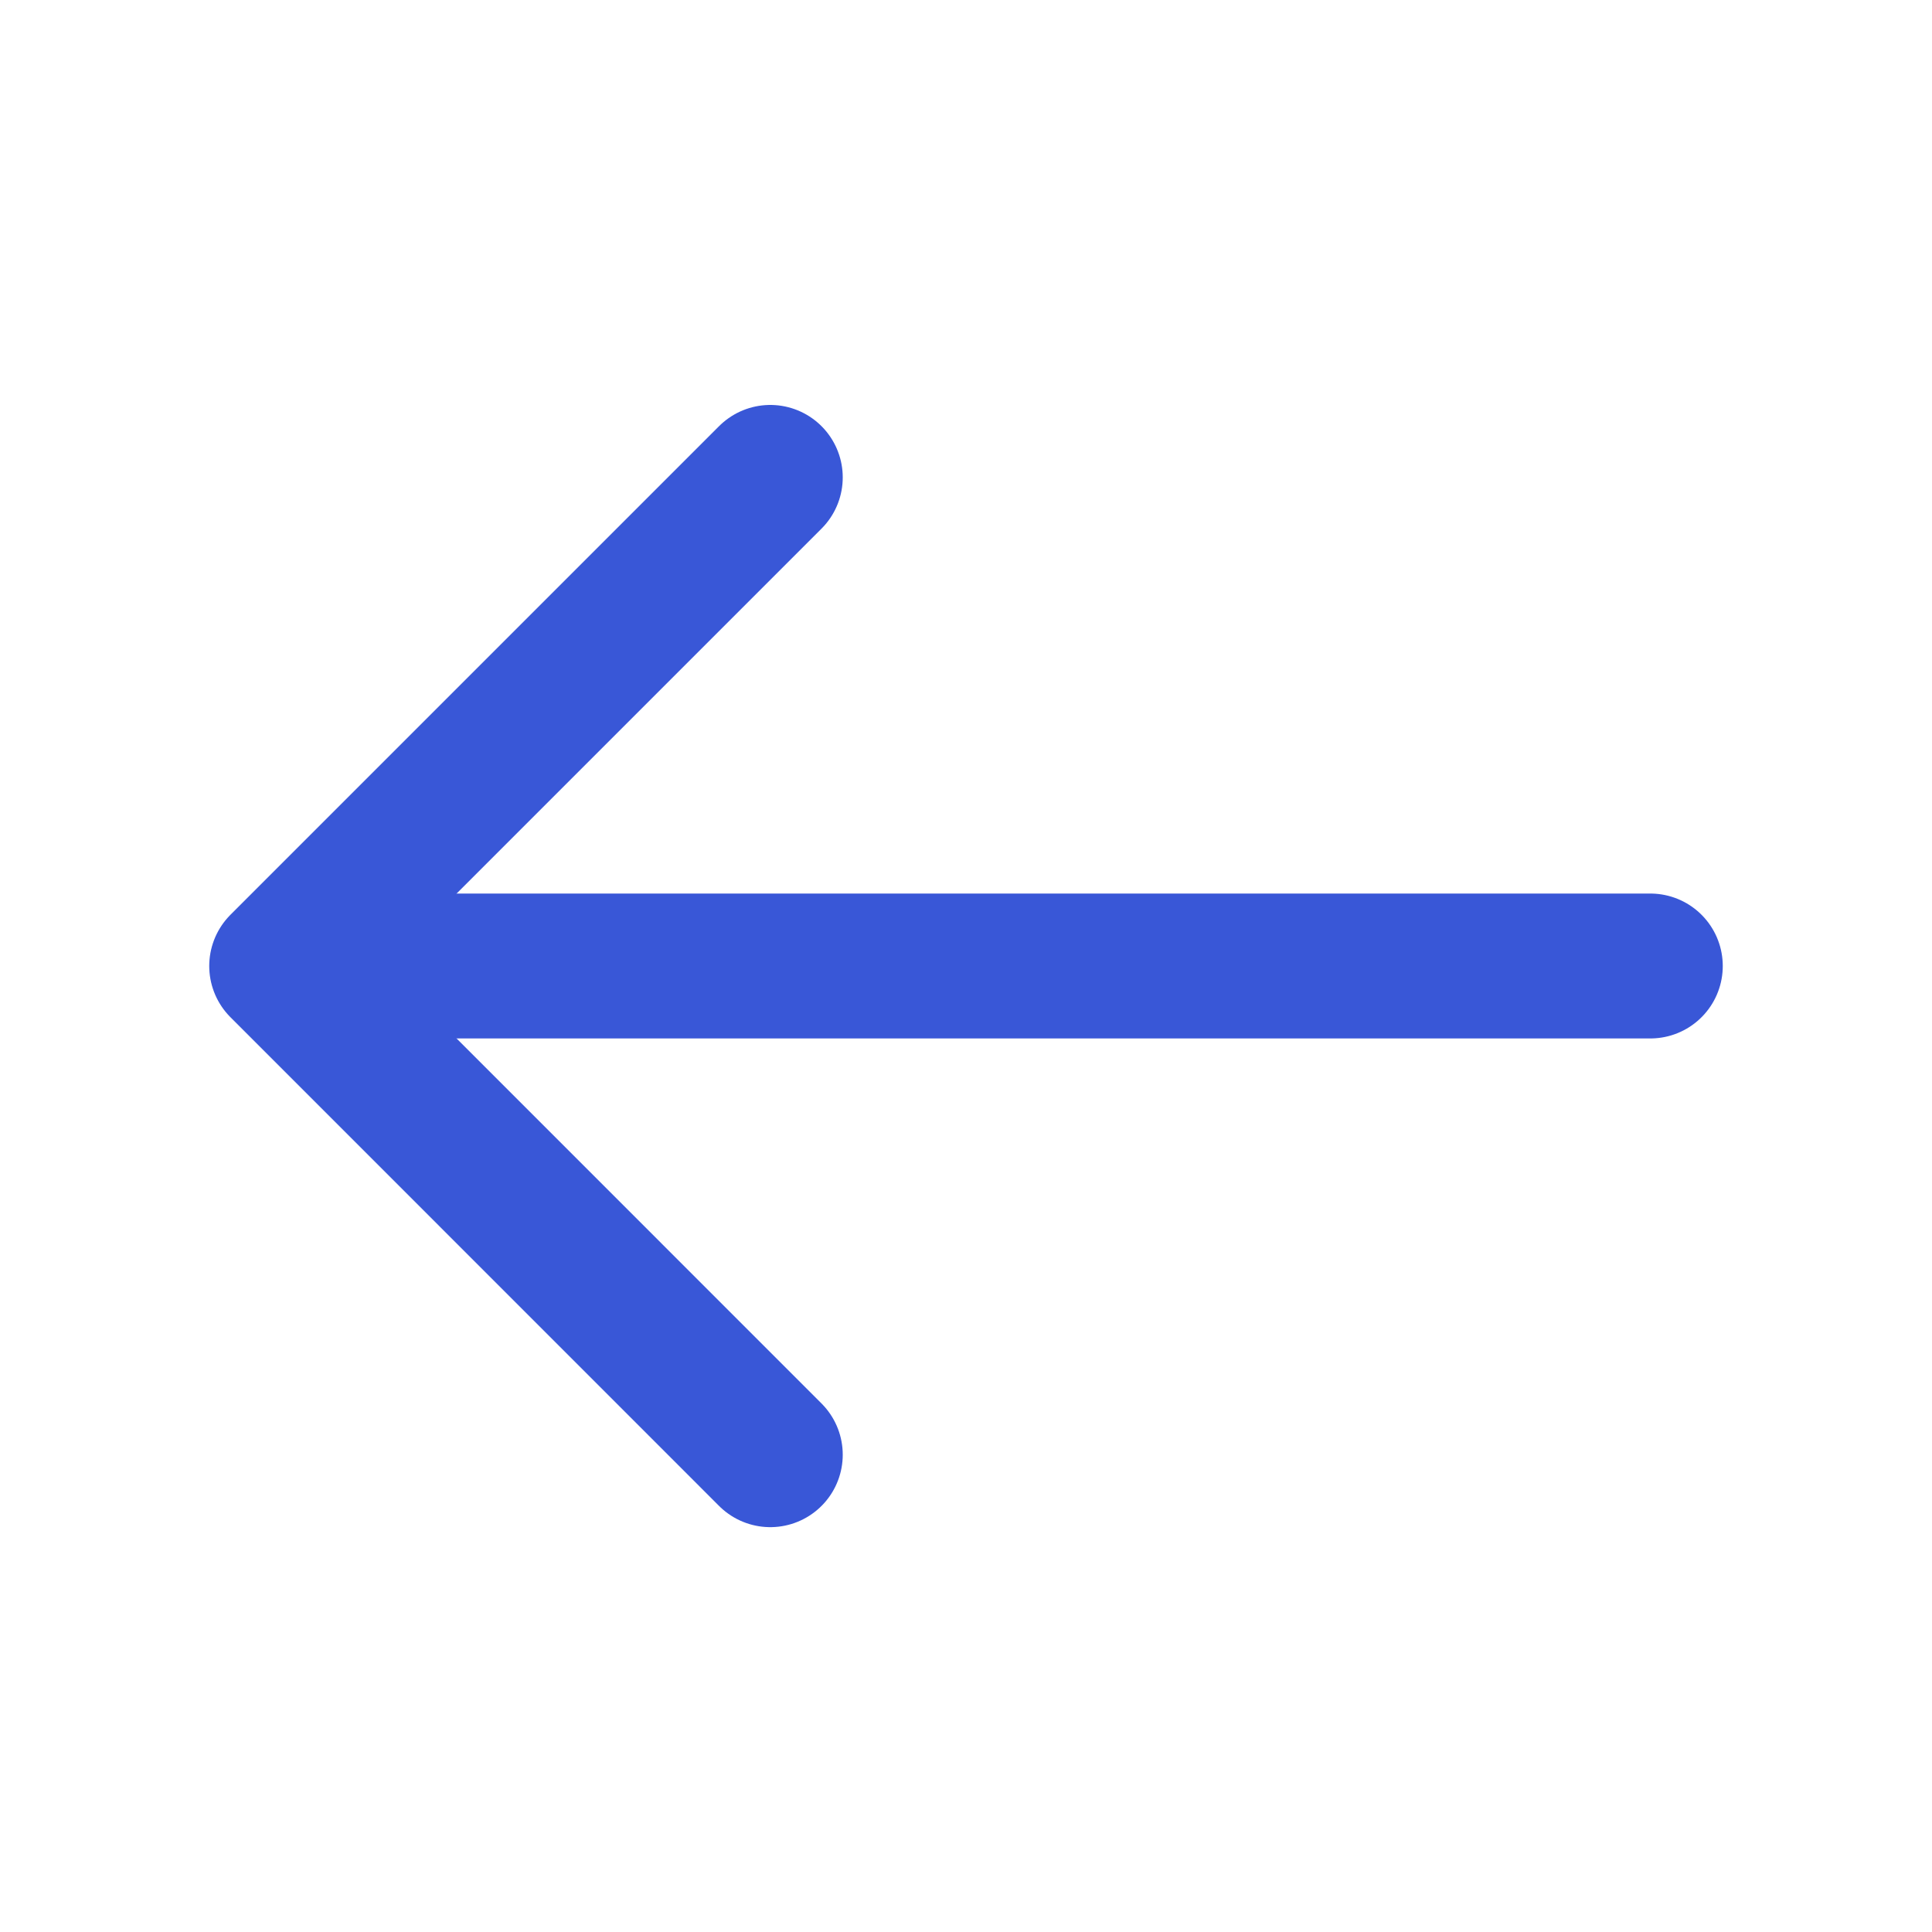 <svg width="20" height="20" viewBox="0 0 20 20" fill="none" xmlns="http://www.w3.org/2000/svg">
<path d="M7.974 4.942L2.916 10L7.974 15.059" stroke="#3957D7" stroke-width="1.5" stroke-miterlimit="10" stroke-linecap="round" stroke-linejoin="round"/>
<path d="M17.084 10H3.059" stroke="#3957D7" stroke-width="1.5" stroke-miterlimit="10" stroke-linecap="round" stroke-linejoin="round"/>
</svg>
